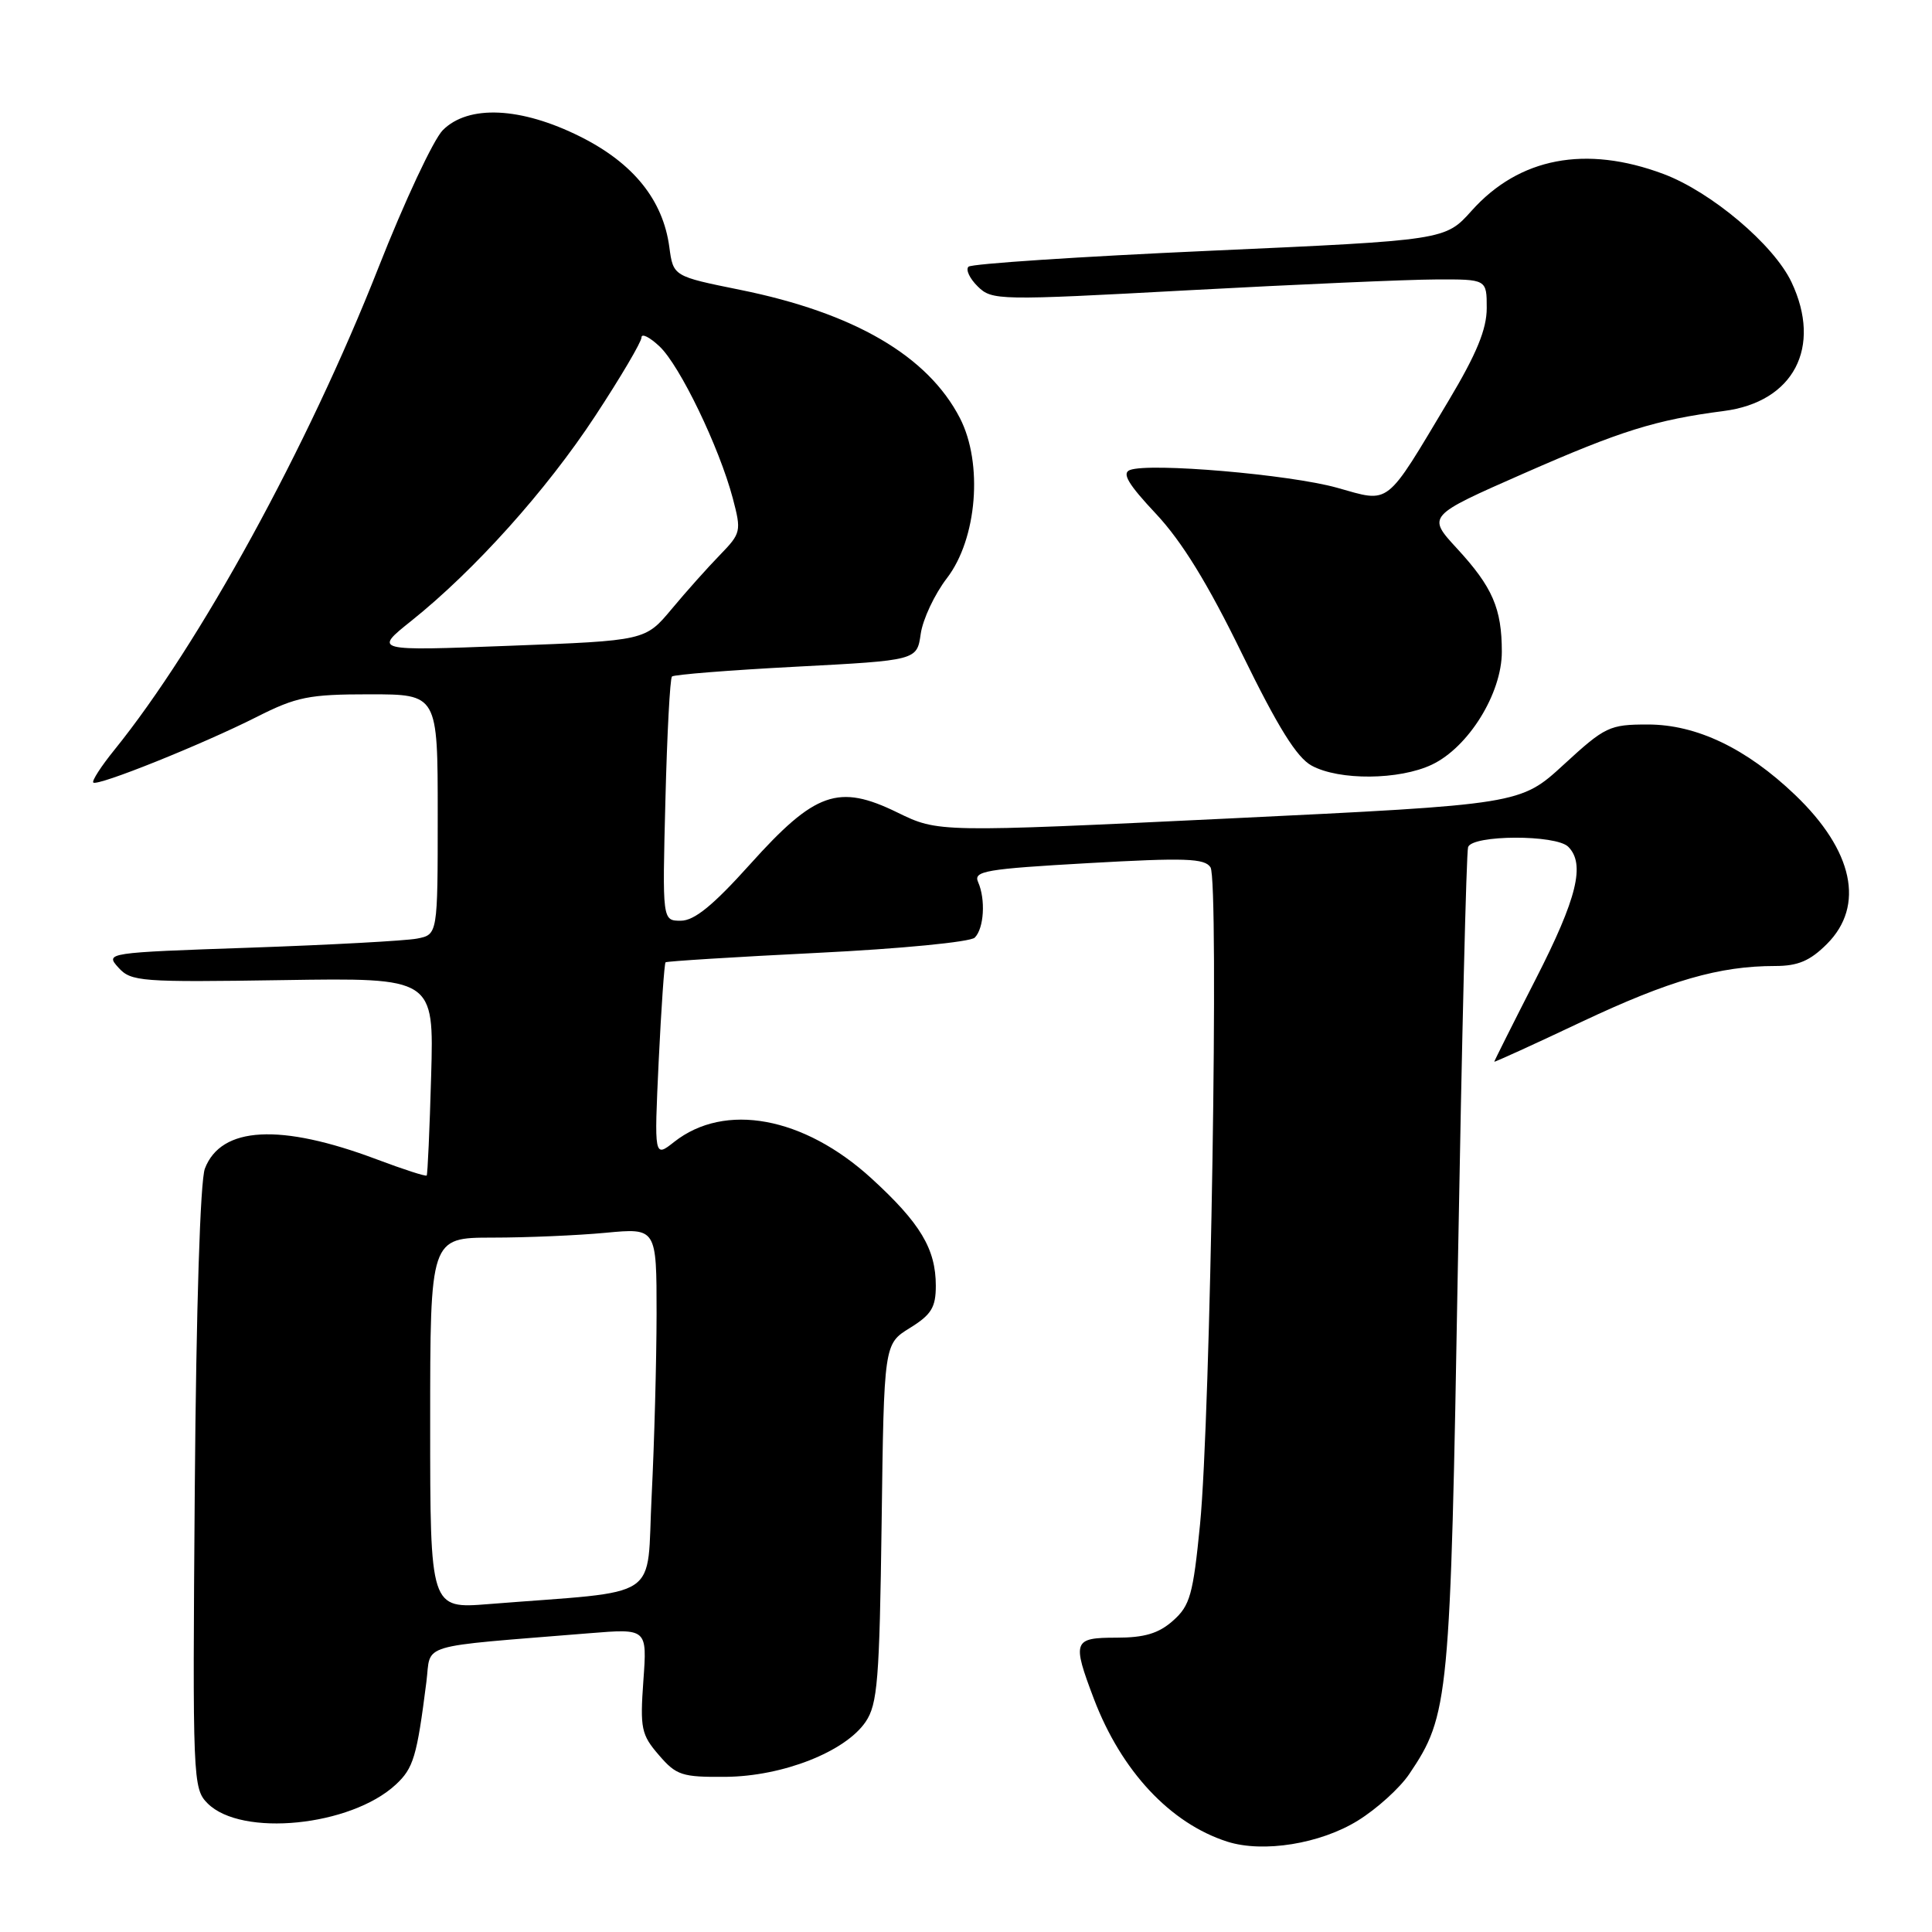 <?xml version="1.0" encoding="UTF-8" standalone="no"?>
<!DOCTYPE svg PUBLIC "-//W3C//DTD SVG 1.1//EN" "http://www.w3.org/Graphics/SVG/1.1/DTD/svg11.dtd" >
<svg xmlns="http://www.w3.org/2000/svg" xmlns:xlink="http://www.w3.org/1999/xlink" version="1.1" viewBox="0 0 256 256">
 <g >
 <path fill="currentColor"
d=" M 179.92 241.24 C 182.42 239.70 185.49 236.92 186.74 235.06 C 192.00 227.25 192.18 225.40 193.18 167.50 C 193.70 137.80 194.30 112.94 194.53 112.25 C 195.06 110.61 206.17 110.57 207.80 112.20 C 210.08 114.48 208.98 119.00 203.50 129.72 C 200.47 135.65 198.00 140.58 198.00 140.68 C 198.00 140.78 203.23 138.40 209.61 135.38 C 221.24 129.90 227.83 128.00 235.21 128.00 C 238.24 128.00 239.84 127.32 242.08 125.08 C 247.14 120.02 245.57 112.70 237.86 105.33 C 231.41 99.16 224.80 96.00 218.34 96.00 C 213.26 96.00 212.68 96.28 207.22 101.30 C 201.46 106.59 201.46 106.59 162.89 108.45 C 124.32 110.30 124.32 110.30 118.91 107.66 C 111.09 103.84 108.01 104.92 99.37 114.54 C 94.49 119.97 92.00 122.00 90.21 122.00 C 87.76 122.00 87.76 122.00 88.17 106.05 C 88.39 97.27 88.78 89.89 89.04 89.64 C 89.29 89.39 96.70 88.80 105.50 88.34 C 121.50 87.50 121.50 87.50 122.00 83.99 C 122.28 82.05 123.84 78.73 125.48 76.60 C 129.47 71.39 130.28 61.41 127.20 55.41 C 122.95 47.16 113.19 41.46 98.05 38.40 C 89.21 36.61 89.21 36.61 88.69 32.74 C 87.85 26.49 83.92 21.62 76.90 18.11 C 69.03 14.17 62.06 13.85 58.67 17.25 C 57.44 18.49 53.59 26.70 50.13 35.50 C 40.78 59.24 26.45 85.40 15.13 99.40 C 13.39 101.55 12.15 103.48 12.36 103.69 C 12.89 104.23 26.78 98.65 34.01 95.00 C 39.29 92.33 40.93 92.00 48.97 92.00 C 58.00 92.00 58.00 92.00 58.00 107.92 C 58.00 123.84 58.00 123.84 55.25 124.37 C 53.74 124.66 43.82 125.20 33.20 125.57 C 14.07 126.23 13.92 126.25 15.69 128.21 C 17.37 130.07 18.62 130.16 37.49 129.87 C 57.50 129.56 57.50 129.56 57.13 142.53 C 56.93 149.66 56.66 155.62 56.54 155.76 C 56.41 155.91 53.42 154.94 49.89 153.61 C 37.15 148.82 29.30 149.24 27.15 154.84 C 26.53 156.44 26.00 173.24 25.81 197.22 C 25.51 235.92 25.55 236.99 27.51 238.96 C 32.00 243.45 46.47 242.00 52.44 236.47 C 54.79 234.29 55.24 232.78 56.50 222.85 C 57.16 217.64 54.95 218.30 78.12 216.41 C 85.75 215.79 85.75 215.79 85.25 222.70 C 84.80 229.02 84.97 229.86 87.30 232.55 C 89.62 235.25 90.36 235.49 96.17 235.44 C 103.73 235.37 112.01 232.11 114.70 228.15 C 116.28 225.82 116.54 222.64 116.82 201.79 C 117.13 178.08 117.13 178.08 120.57 175.96 C 123.41 174.20 124.00 173.24 124.00 170.37 C 124.00 165.49 121.95 162.07 115.48 156.15 C 106.51 147.96 96.05 146.02 89.33 151.31 C 86.68 153.40 86.68 153.40 87.28 140.59 C 87.62 133.54 88.03 127.66 88.19 127.51 C 88.36 127.37 97.41 126.80 108.31 126.26 C 119.31 125.72 128.58 124.82 129.16 124.24 C 130.39 123.01 130.62 119.17 129.60 116.87 C 128.96 115.42 130.58 115.14 144.19 114.37 C 157.06 113.64 159.64 113.73 160.40 114.93 C 161.54 116.75 160.41 187.78 159.01 202.00 C 158.09 211.31 157.69 212.75 155.43 214.75 C 153.53 216.44 151.65 217.00 147.94 217.00 C 142.20 217.00 142.04 217.44 144.95 225.12 C 148.59 234.68 155.07 241.61 162.63 244.03 C 167.37 245.54 174.95 244.32 179.92 241.24 Z  M 189.73 101.32 C 194.58 99.02 199.00 91.89 199.00 86.37 C 199.00 80.63 197.77 77.79 193.07 72.69 C 189.09 68.37 189.09 68.37 201.89 62.74 C 214.78 57.07 219.39 55.63 228.41 54.46 C 237.67 53.27 241.47 46.02 237.38 37.38 C 235.02 32.41 226.74 25.42 220.41 23.05 C 210.11 19.20 201.30 20.88 195.00 27.92 C 191.50 31.83 191.50 31.83 160.27 33.23 C 143.09 34.00 128.72 34.95 128.33 35.34 C 127.93 35.73 128.49 36.91 129.56 37.96 C 131.44 39.81 132.26 39.83 157.50 38.46 C 171.80 37.69 186.54 37.04 190.25 37.03 C 197.00 37.00 197.00 37.00 197.00 40.82 C 197.00 43.62 195.66 46.88 191.96 53.07 C 183.47 67.27 184.29 66.63 177.17 64.63 C 170.89 62.87 152.33 61.28 149.72 62.28 C 148.62 62.70 149.50 64.17 153.17 68.08 C 156.61 71.75 160.05 77.34 164.59 86.66 C 169.34 96.38 171.83 100.38 173.80 101.45 C 177.45 103.44 185.41 103.37 189.73 101.32 Z  M 57.00 188.59 C 57.00 164.00 57.00 164.00 65.25 163.99 C 69.79 163.99 76.54 163.70 80.25 163.35 C 87.00 162.71 87.00 162.71 87.00 174.11 C 86.99 180.37 86.70 191.20 86.35 198.16 C 85.62 212.36 88.12 210.69 64.75 212.55 C 57.00 213.17 57.00 213.17 57.00 188.59 Z  M 54.50 82.27 C 62.88 75.57 72.40 64.97 78.86 55.13 C 82.24 49.99 85.00 45.30 85.00 44.72 C 85.00 44.13 86.07 44.66 87.38 45.89 C 90.08 48.42 95.30 59.25 97.10 66.03 C 98.25 70.40 98.19 70.65 95.40 73.53 C 93.80 75.17 90.92 78.39 89.00 80.70 C 85.50 84.89 85.50 84.89 67.50 85.57 C 49.50 86.26 49.50 86.26 54.50 82.27 Z "/>
</g>
</svg>